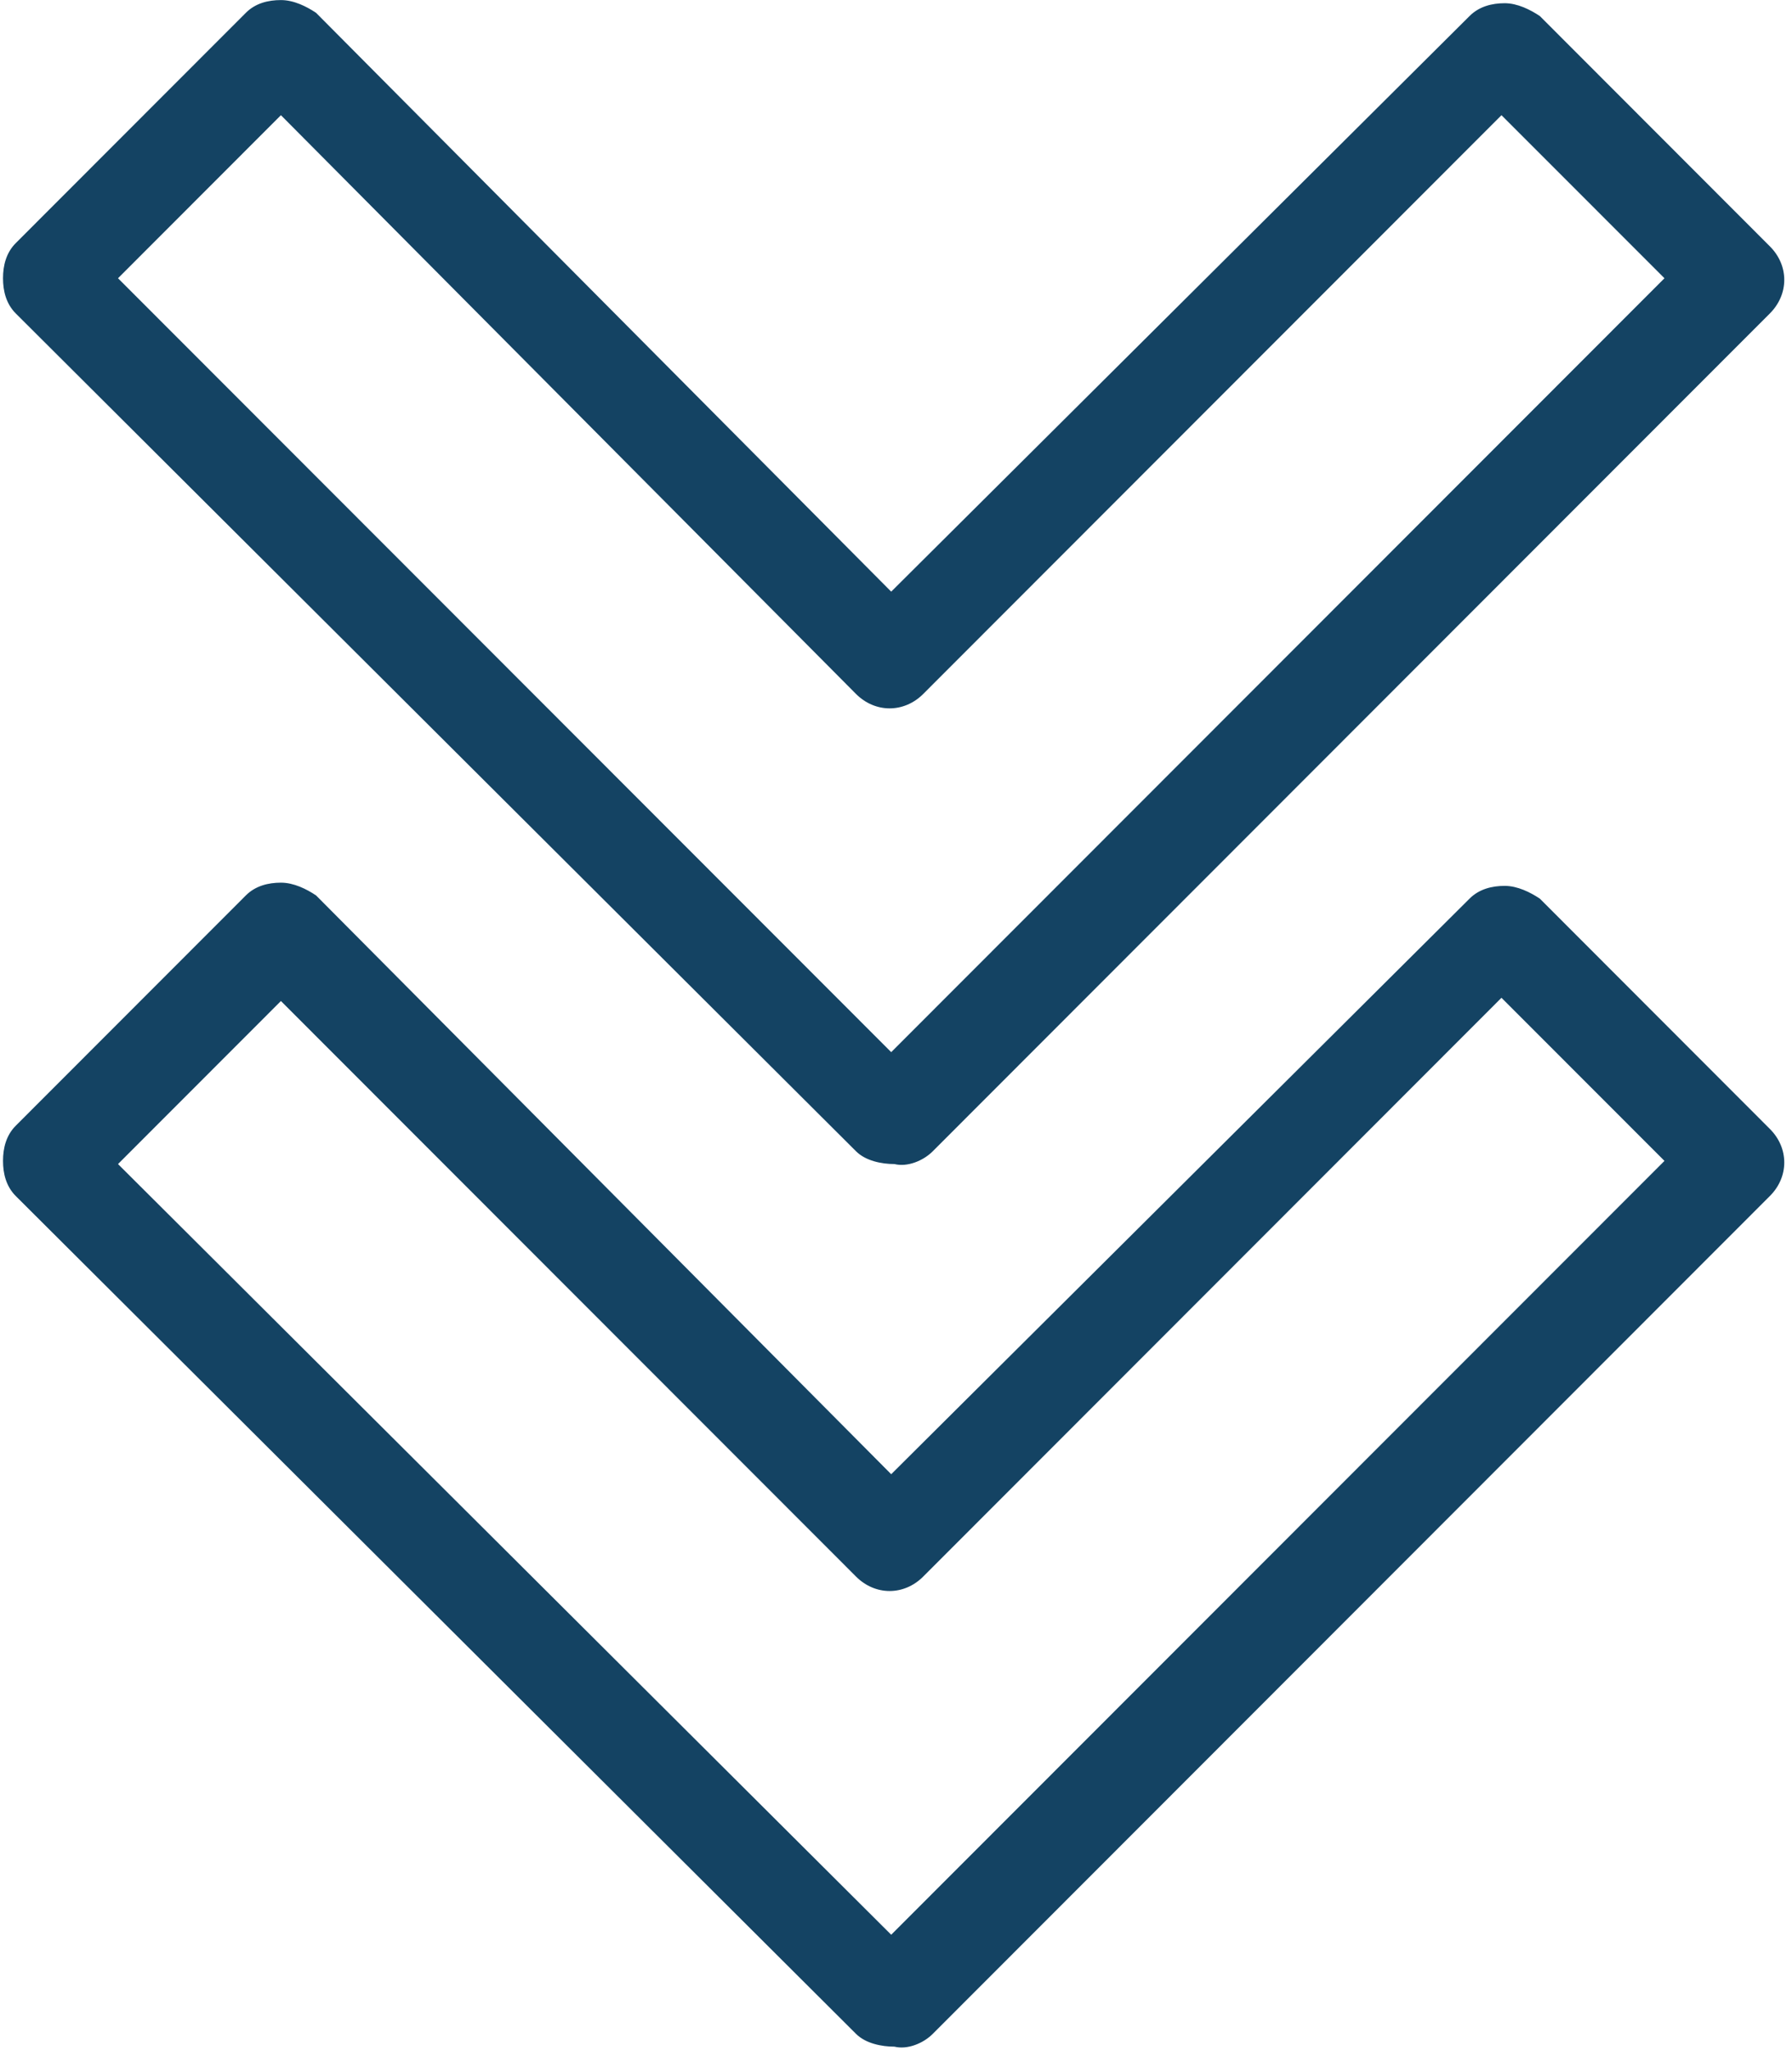 <svg xmlns="http://www.w3.org/2000/svg" xmlns:xlink="http://www.w3.org/1999/xlink" zoomAndPan="magnify" preserveAspectRatio="xMidYMid meet" version="1.0" viewBox="96.7 150.09 104.15 119.14"><defs><clipPath id="c484cad837"><path d="M 96.699 150.094 L 200.852 150.094 L 200.852 218 L 96.699 218 Z M 96.699 150.094 " clip-rule="nonzero"/></clipPath><clipPath id="38123863f3"><path d="M 96.699 201 L 200.852 201 L 200.852 269.23 L 96.699 269.23 Z M 96.699 201 " clip-rule="nonzero"/></clipPath></defs><g clip-path="url(#c484cad837)"><path fill="#144363" d="M 96.875 166.262 C 96.875 165.52 97.059 164.777 97.617 164.219 L 110.988 150.836 C 111.543 150.277 112.285 150.094 113.027 150.094 C 113.773 150.094 114.516 150.465 115.07 150.836 L 148.496 184.477 L 182.109 151.023 C 182.664 150.465 183.41 150.277 184.152 150.277 C 184.895 150.277 185.637 150.652 186.195 151.023 L 199.562 164.406 C 200.68 165.52 200.68 167.191 199.562 168.309 L 150.91 217.004 C 150.355 217.562 149.426 217.934 148.684 217.746 C 147.941 217.746 147.012 217.562 146.453 217.004 L 97.617 168.309 C 97.059 167.75 96.875 167.008 96.875 166.262 Z M 113.027 156.785 L 103.559 166.262 L 148.496 211.242 L 193.438 166.262 L 183.965 156.785 L 150.355 190.426 C 149.238 191.539 147.57 191.539 146.453 190.426 Z M 113.027 156.785 " fill-opacity="1" fill-rule="nonzero"/></g><g clip-path="url(#38123863f3)"><path fill="#144363" d="M 96.875 217.562 C 96.875 216.816 97.059 216.074 97.617 215.516 L 110.988 202.133 C 111.543 201.578 112.285 201.391 113.027 201.391 C 113.773 201.391 114.516 201.762 115.07 202.133 L 148.496 235.773 L 182.109 202.32 C 182.664 201.762 183.41 201.578 184.152 201.578 C 184.895 201.578 185.637 201.949 186.195 202.32 L 199.562 215.703 C 200.68 216.816 200.68 218.492 199.562 219.605 L 150.91 268.301 C 150.355 268.859 149.426 269.23 148.684 269.043 C 147.941 269.043 147.012 268.859 146.453 268.301 L 97.617 219.605 C 97.059 219.047 96.875 218.305 96.875 217.562 Z M 113.027 208.27 L 103.559 217.746 L 148.496 262.539 L 193.438 217.562 L 183.965 208.082 L 150.355 241.723 C 149.238 242.84 147.57 242.84 146.453 241.723 Z M 113.027 208.27 " fill-opacity="1" fill-rule="nonzero"/></g></svg>